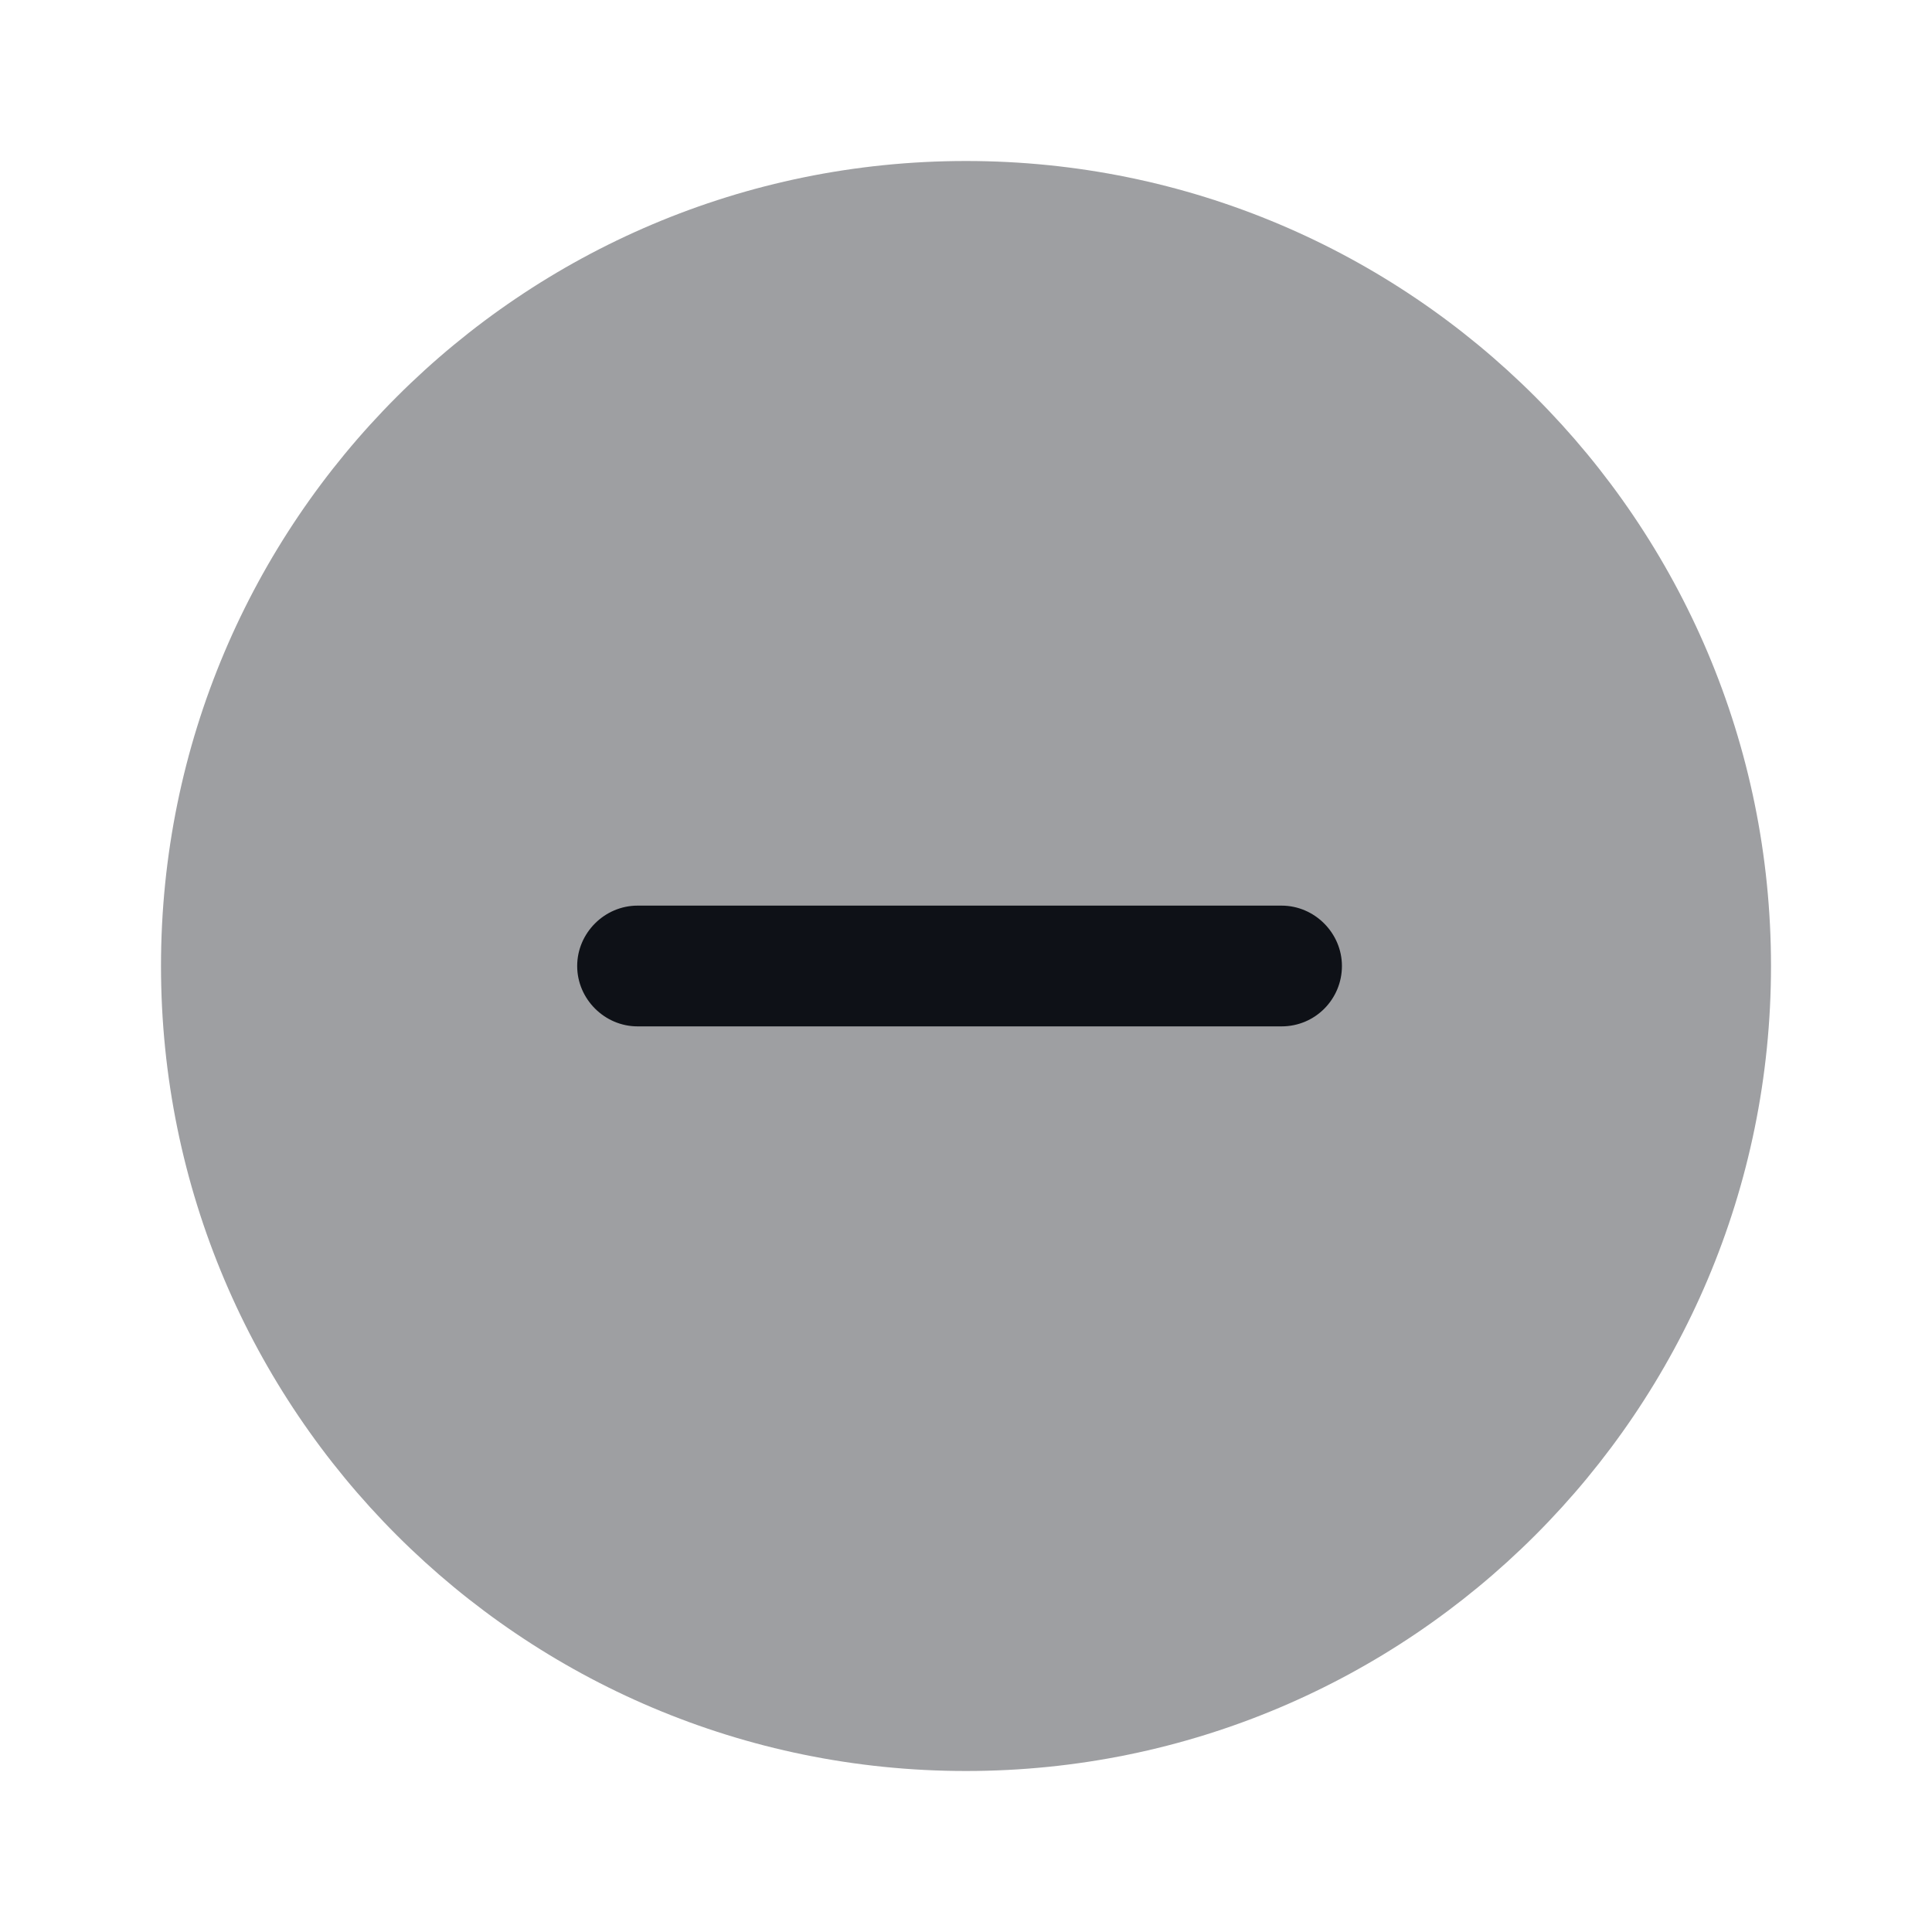 <svg width="24" height="24" viewBox="0 0 24 24" fill="none" xmlns="http://www.w3.org/2000/svg">
<path opacity="0.4" d="M12 22C17.523 22 22 17.523 22 12C22 6.477 17.523 2 12 2C6.477 2 2 6.477 2 12C2 17.523 6.477 22 12 22Z" fill="#0E1117"/>
<path d="M15.92 12.75H7.92C7.51 12.75 7.17 12.41 7.17 12C7.17 11.59 7.51 11.25 7.92 11.25H15.92C16.33 11.25 16.67 11.59 16.67 12C16.67 12.41 16.34 12.75 15.92 12.75Z" fill="#0E1117"/>
</svg>
